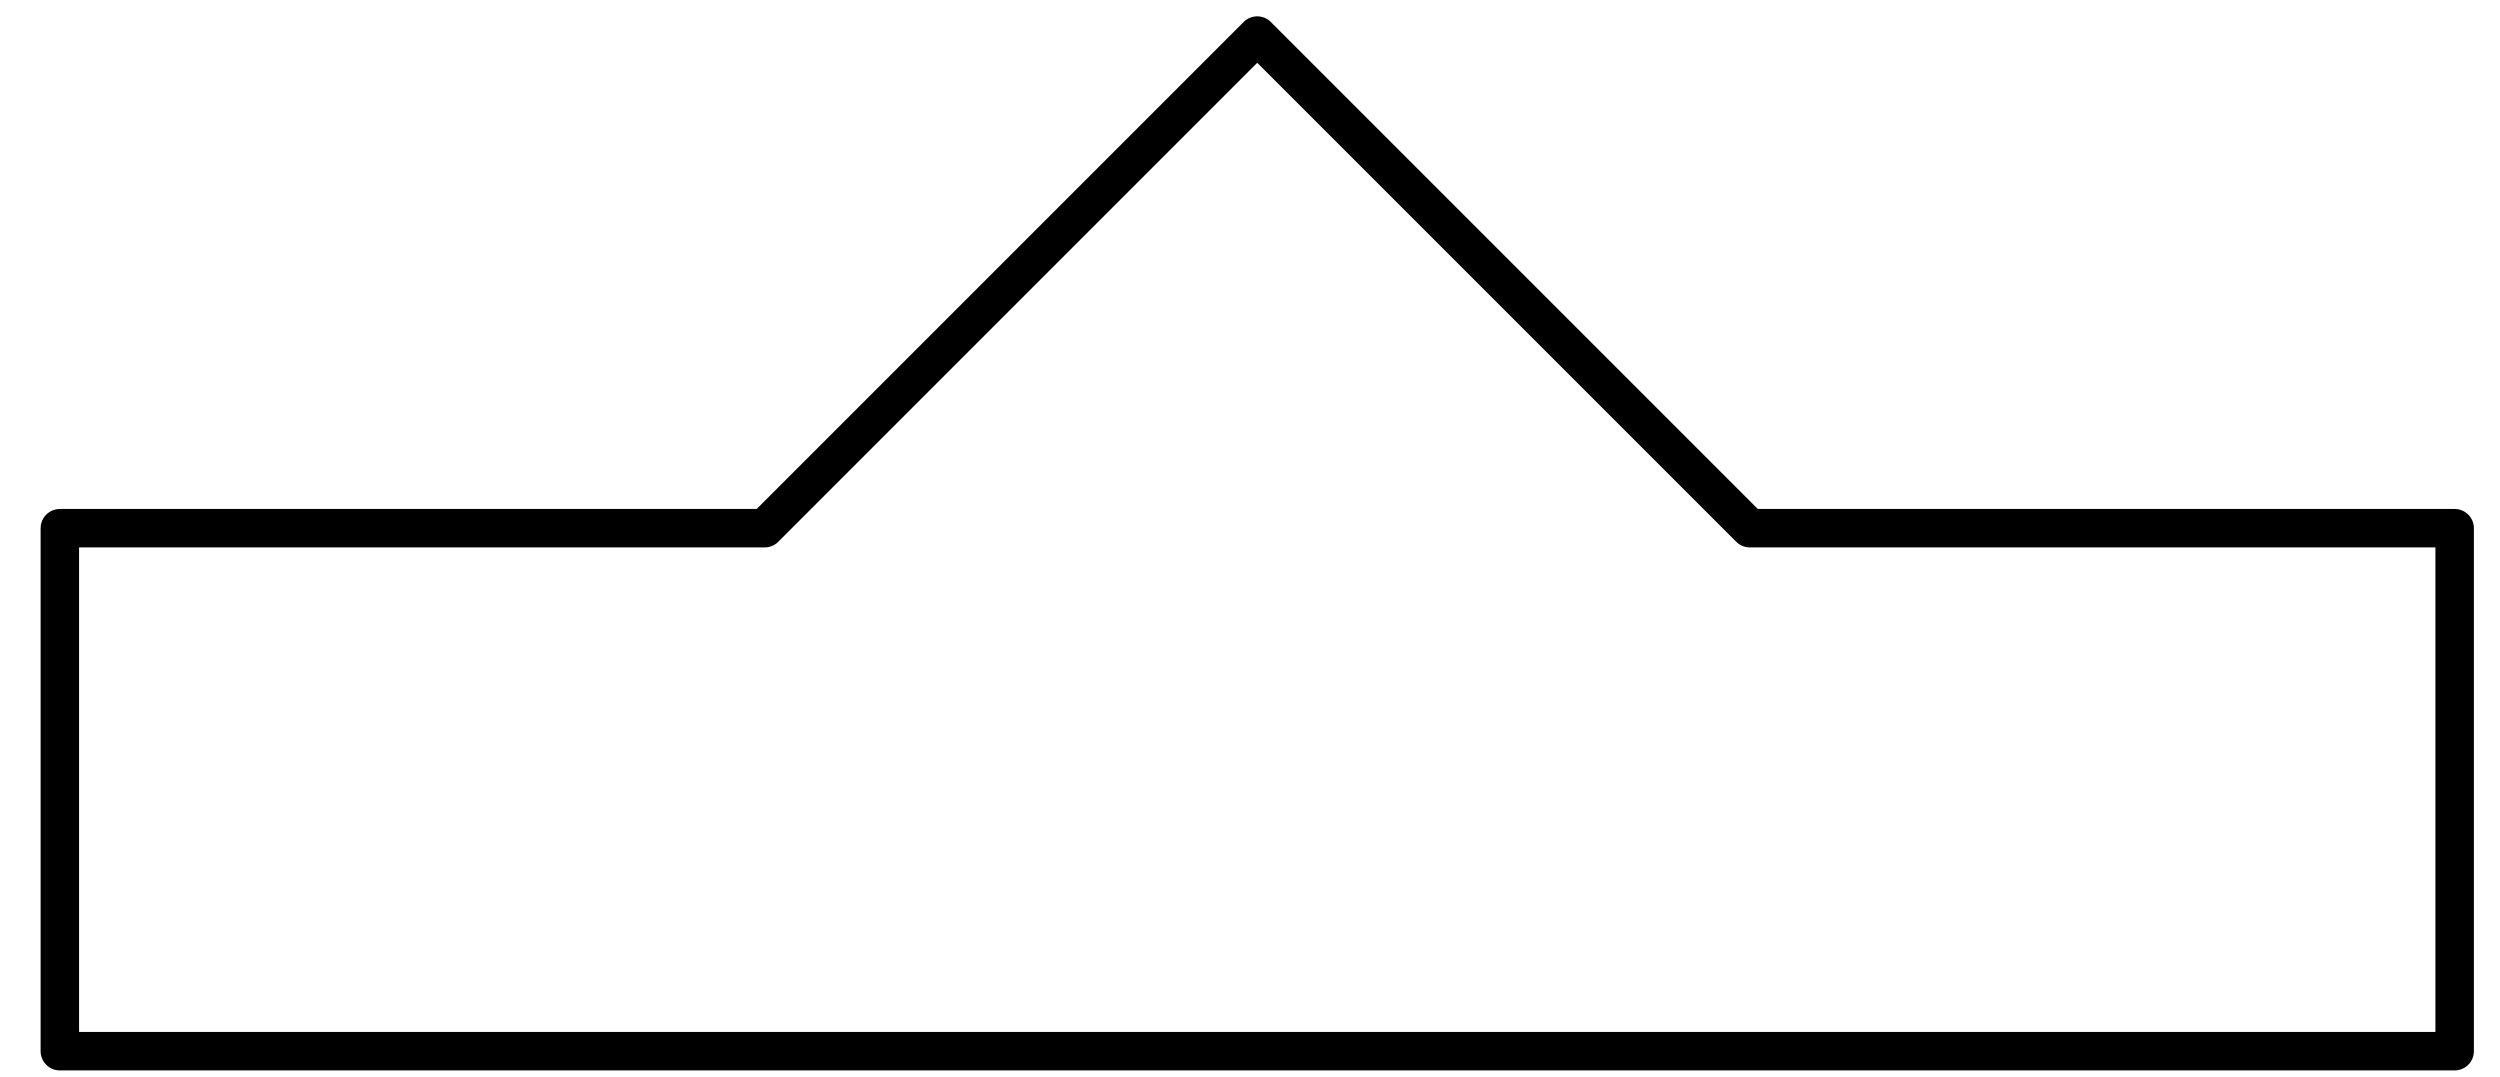 <?xml version="1.0" encoding="UTF-8" standalone="no"?>
<!-- Created with Inkscape (http://www.inkscape.org/) -->

<svg
   xmlns:dc="http://purl.org/dc/elements/1.1/"
   xmlns:cc="http://creativecommons.org/ns#"
   xmlns:rdf="http://www.w3.org/1999/02/22-rdf-syntax-ns#"
   xmlns:svg="http://www.w3.org/2000/svg"
   xmlns="http://www.w3.org/2000/svg"
   version="1.1"
   width="65"
   height="28"
   id="svg2">
  <defs
     id="defs4" />
  <g
     transform="translate(0,-1024.362)"
     id="layer1">
    <path
       d="m 32.689,1025.287 -12.808,12.808 -18.325,0 0,13.598 62.265,0 0,-13.598 -18.325,0 -12.808,-12.808 z"
       id="rect2985"
       style="fill:none;stroke:#000000;stroke-width:1;stroke-linecap:round;stroke-linejoin:round;stroke-miterlimit:4;stroke-opacity:1;stroke-dasharray:none;stroke-dashoffset:0" />
  </g>
</svg>
